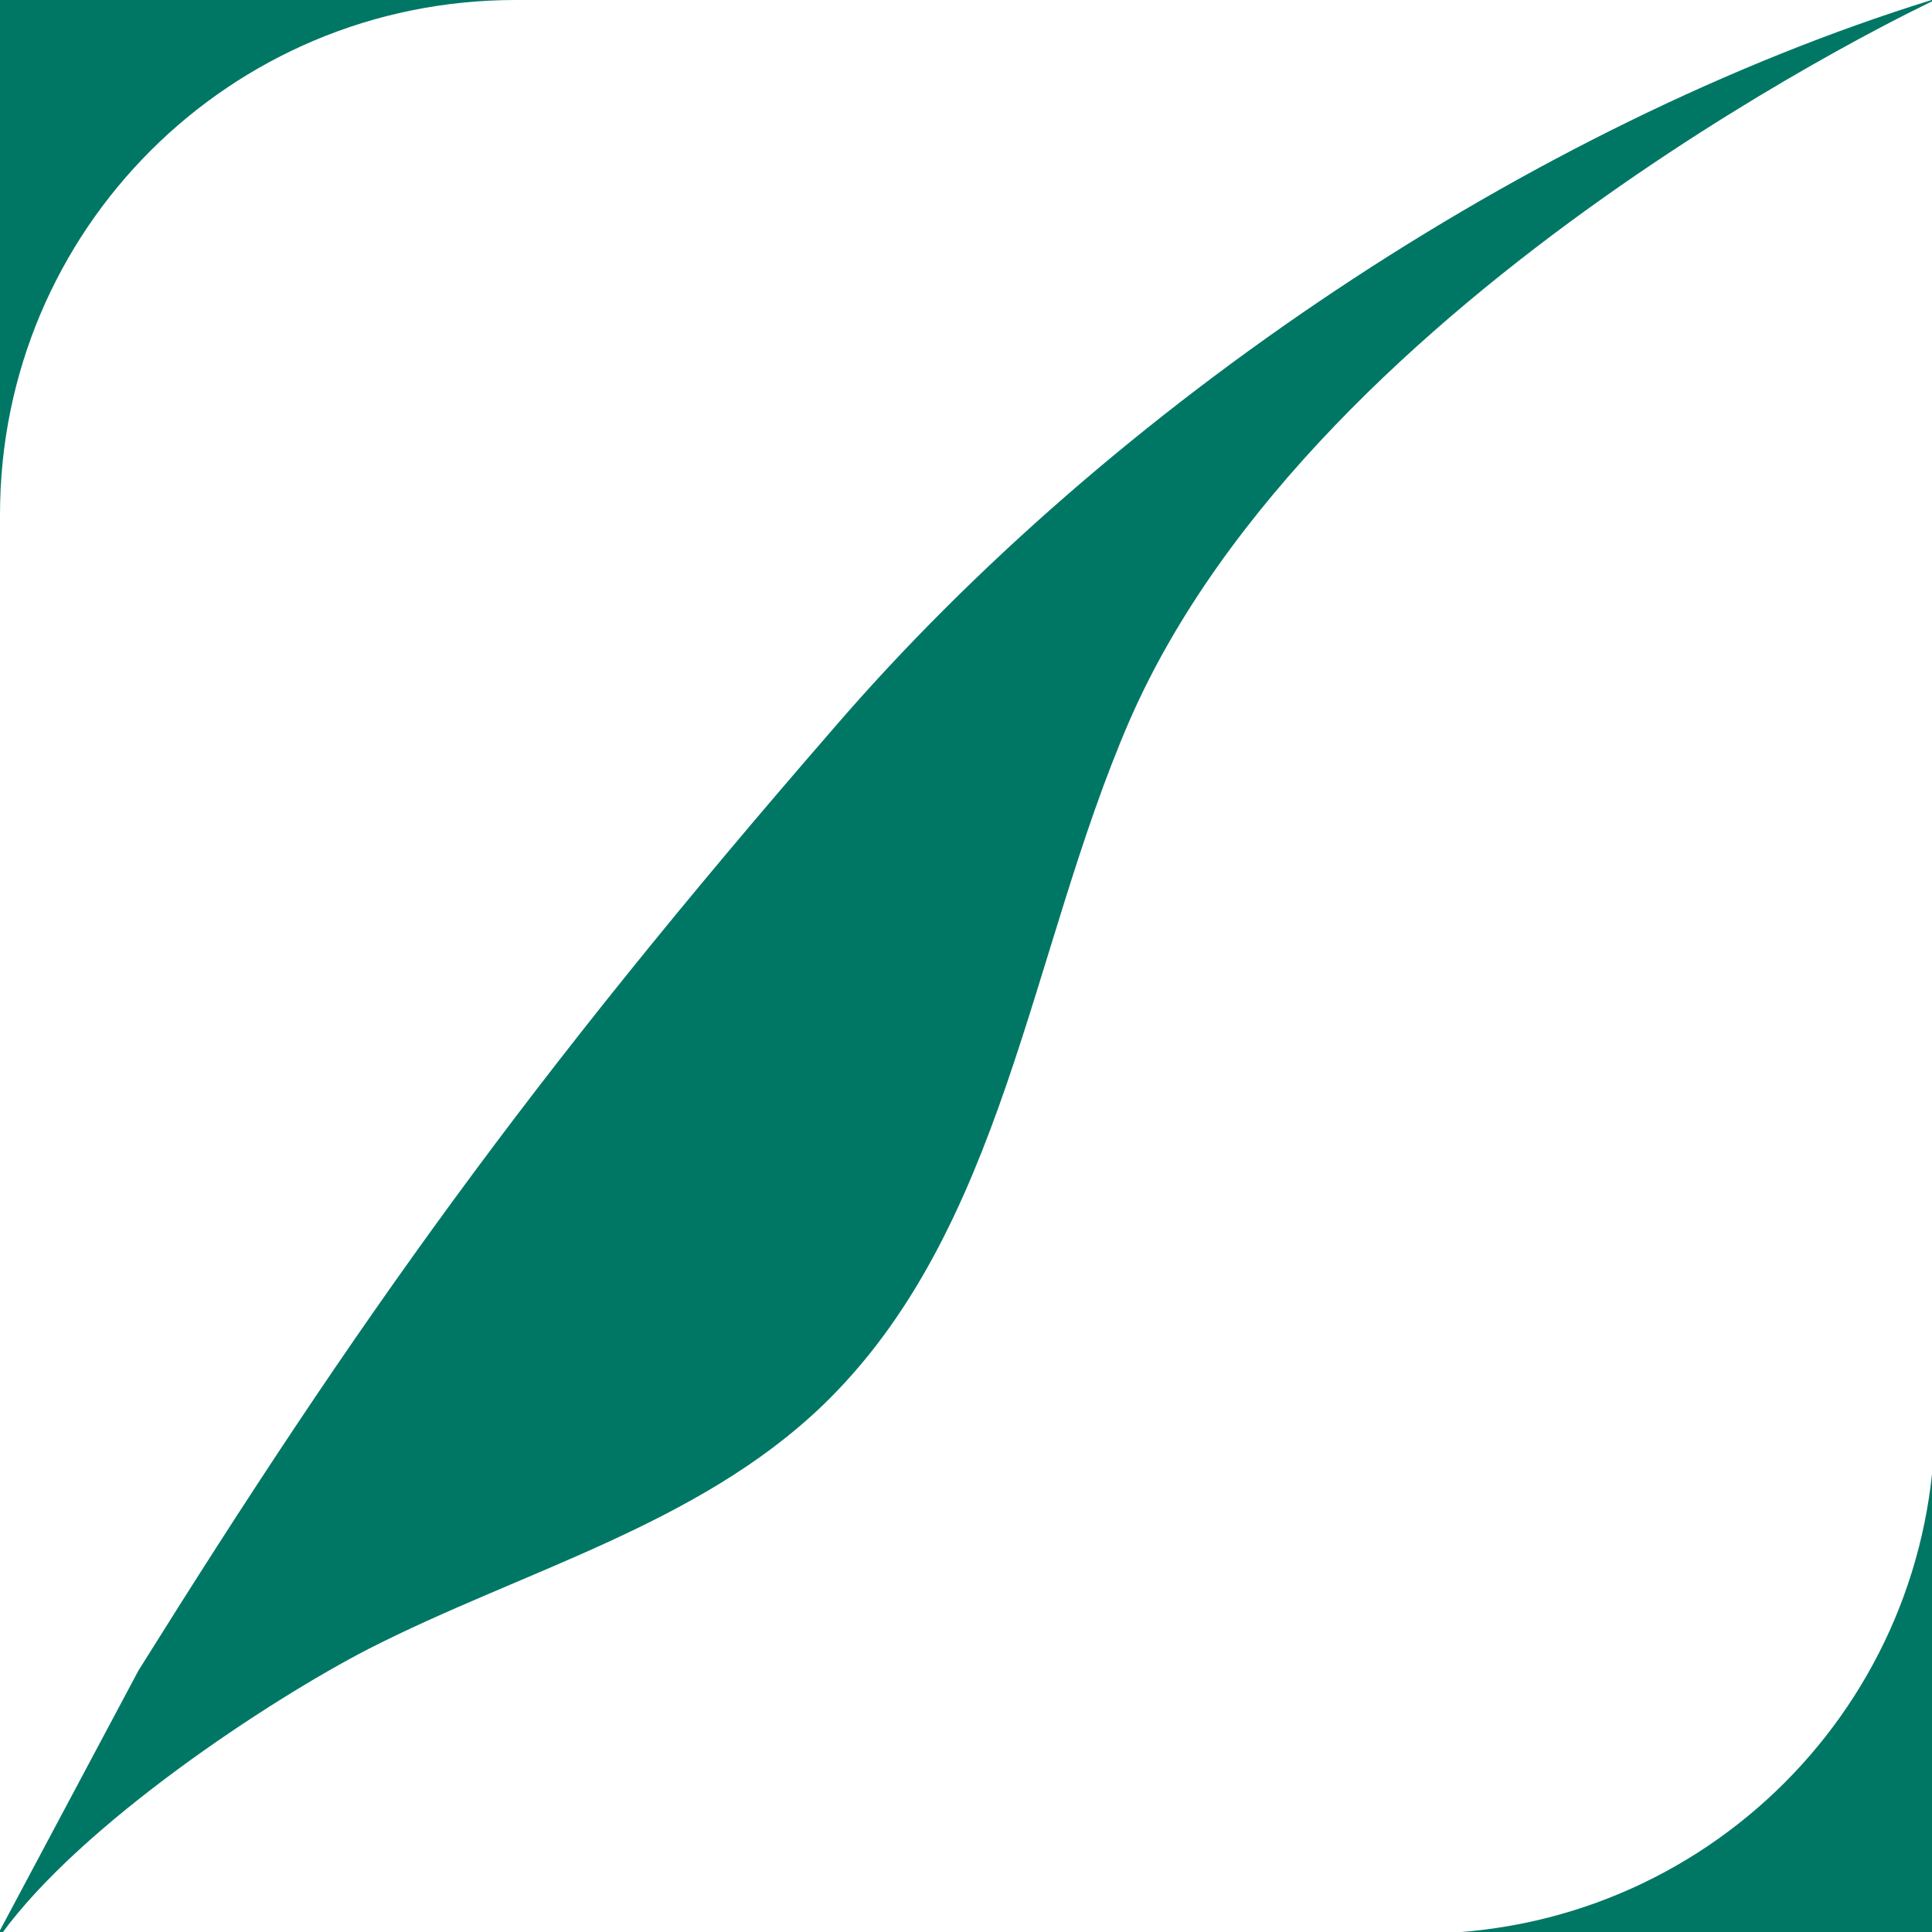 <svg width="45" height="45" viewBox="0 0 45 45" fill="none" xmlns="http://www.w3.org/2000/svg">
<rect width="45" height="45" fill="#E5E5E5"/>
<g id="Pied Piper Landing Page &#208;&#189;&#208;&#176; &#209;&#136;&#208;&#184;&#209;&#128;&#208;&#190;&#208;&#186;&#208;&#190;&#208;&#188; &#209;&#141;&#208;&#186;&#209;&#128;&#208;&#176;&#208;&#189;&#208;&#181;" clip-path="url(#clip0_0_1)">
<rect width="2011" height="3314" transform="translate(-501 -20)" fill="white"/>
<g id="Header">
<rect id="Rectangle" x="-501" y="-20" width="2011" height="84" fill="#007765"/>
<g id="logo" clip-path="url(#clip1_0_1)">
<path id="Vector" d="M3.225 38.91L0 44.961V11.987C0 5.353 5.361 0 12.005 0H44.99C35.627 2.909 25.875 9.466 19.426 16.953C12.316 25.138 8.314 30.763 3.225 38.91Z" fill="white"/>
<path id="Vector_2" d="M45.068 0C45.068 0 30.693 6.711 26.303 16.797C23.972 22.19 23.389 28.668 19.154 32.741C16.241 35.535 12.161 36.582 8.587 38.405C6.256 39.608 1.905 42.478 0.04 45.039H33.063C39.707 45.039 45.068 39.685 45.068 33.052V0ZM61.736 23.547V15.013C61.736 14.819 61.891 14.664 62.085 14.664H67.486C68.496 14.664 69.35 15.091 69.35 16.526V23.276C69.35 24.323 68.496 25.138 67.486 25.138H63.251C62.435 25.022 61.775 24.362 61.736 23.547ZM59.987 12.065C59.404 12.065 58.977 12.491 58.977 13.034V35.379H61.347C61.541 35.379 61.697 35.224 61.697 35.03V26.729C62.085 27.233 62.862 27.737 63.834 27.737H67.447C69.972 27.737 72.031 25.953 72.031 23.315V16.487C72.031 13.384 69.972 12.065 67.447 12.065H59.987ZM75.916 12.065V27.388C75.916 27.582 76.072 27.737 76.266 27.737H78.636V12.375C78.636 12.181 78.481 12.065 78.286 12.065H75.916ZM75.916 5.043V7.603C75.916 7.797 76.072 7.953 76.266 7.953H78.636V5.392C78.636 5.198 78.481 5.043 78.286 5.043H75.916ZM85.318 18.194V16.487C85.318 15.246 86.134 14.625 87.183 14.625H91.496C92.739 14.625 93.322 15.207 93.322 16.487V18.194C93.322 18.388 93.166 18.543 92.972 18.543H85.668C85.435 18.504 85.318 18.349 85.318 18.194ZM87.183 12.065C84.658 12.065 82.599 13.616 82.599 16.526V23.16C82.599 25.681 84.619 27.737 87.183 27.737H95.303V25.487C95.303 25.293 95.148 25.138 94.954 25.138H87.183C86.134 25.138 85.318 24.323 85.318 23.276V20.483C85.59 20.871 86.057 21.065 86.562 21.065H95.148C95.886 21.065 95.964 20.638 95.964 20.095V16.487C95.964 13.578 93.943 12.026 91.379 12.026H87.183V12.065ZM102.258 23.276V16.526C102.258 15.478 103.073 14.664 104.122 14.664H108.357C109.134 14.741 109.795 15.401 109.872 16.254V24.789C109.872 24.983 109.717 25.099 109.523 25.099H104.122C103.073 25.138 102.258 24.323 102.258 23.276ZM110.183 4.228C109.989 4.228 109.834 4.384 109.834 4.578V13.073C109.445 12.53 108.668 12.065 107.658 12.065H104.006C101.481 12.065 99.499 14.082 99.499 16.642V23.16C99.499 25.681 101.519 27.737 104.084 27.737H111.543C112.126 27.737 112.553 27.31 112.553 26.729V4.228H110.183ZM120.557 23.547V15.013C120.557 14.819 120.712 14.664 120.906 14.664H126.268C127.278 14.664 128.133 15.091 128.133 16.526V23.276C128.133 24.323 127.278 25.138 126.268 25.138H122.033C121.217 25.022 120.595 24.362 120.557 23.547ZM118.808 12.065C118.225 12.065 117.798 12.491 117.798 13.034V35.379H120.168C120.362 35.379 120.518 35.224 120.518 35.03V26.729C120.906 27.233 121.683 27.737 122.655 27.737H126.268C128.793 27.737 130.852 25.953 130.852 23.315V16.487C130.852 13.384 128.793 12.065 126.268 12.065H118.808ZM134.737 12.065V27.388C134.737 27.582 134.893 27.737 135.087 27.737H137.457V12.375C137.457 12.181 137.301 12.065 137.107 12.065H134.737ZM134.737 5.043V7.603C134.737 7.797 134.893 7.953 135.087 7.953H137.457V5.392C137.457 5.198 137.301 5.043 137.107 5.043H134.737ZM144.217 23.547V15.013C144.217 14.819 144.372 14.664 144.567 14.664H149.967C150.977 14.664 151.832 15.091 151.832 16.526V23.276C151.832 24.323 150.977 25.138 149.967 25.138H145.732C144.916 25.022 144.295 24.362 144.217 23.547ZM142.508 12.065C141.925 12.065 141.497 12.491 141.497 13.034V35.379H143.867C144.062 35.379 144.217 35.224 144.217 35.03V26.729C144.606 27.233 145.383 27.737 146.354 27.737H149.967C152.492 27.737 154.551 25.953 154.551 23.315V16.487C154.551 13.384 152.492 12.065 149.967 12.065H142.508ZM161.04 18.194V16.487C161.04 15.246 161.856 14.625 162.905 14.625H167.217C168.421 14.625 169.043 15.207 169.043 16.487V18.194C169.043 18.388 168.888 18.543 168.693 18.543H161.389C161.156 18.504 161.04 18.349 161.04 18.194ZM162.905 12.065C160.379 12.065 158.32 13.616 158.32 16.526V23.16C158.32 25.681 160.34 27.737 162.905 27.737H171.024V25.487C171.024 25.293 170.869 25.138 170.675 25.138H162.905C161.856 25.138 161.04 24.323 161.04 23.276V20.483C161.312 20.871 161.778 21.065 162.244 21.065H170.83C171.568 21.065 171.646 20.638 171.646 20.095V16.487C171.646 13.578 169.626 12.026 167.062 12.026H162.905V12.065ZM180.349 12.065C179.378 12.065 178.6 12.53 178.212 13.073V12.375C178.212 12.181 178.057 12.065 177.862 12.065H175.492V27.388C175.492 27.582 175.648 27.737 175.842 27.737H178.212V16.099C178.29 15.362 178.872 14.703 179.727 14.703H183.651C183.845 14.703 184.001 14.547 184.001 14.353V12.103H180.349V12.065Z" fill="white"/>
</g>
</g>
</g>
<defs>
<clipPath id="clip0_0_1">
<rect width="2011" height="3314" fill="white" transform="translate(-501 -20)"/>
</clipPath>
<clipPath id="clip1_0_1">
<rect width="184" height="45" fill="white"/>
</clipPath>
</defs>
</svg>
